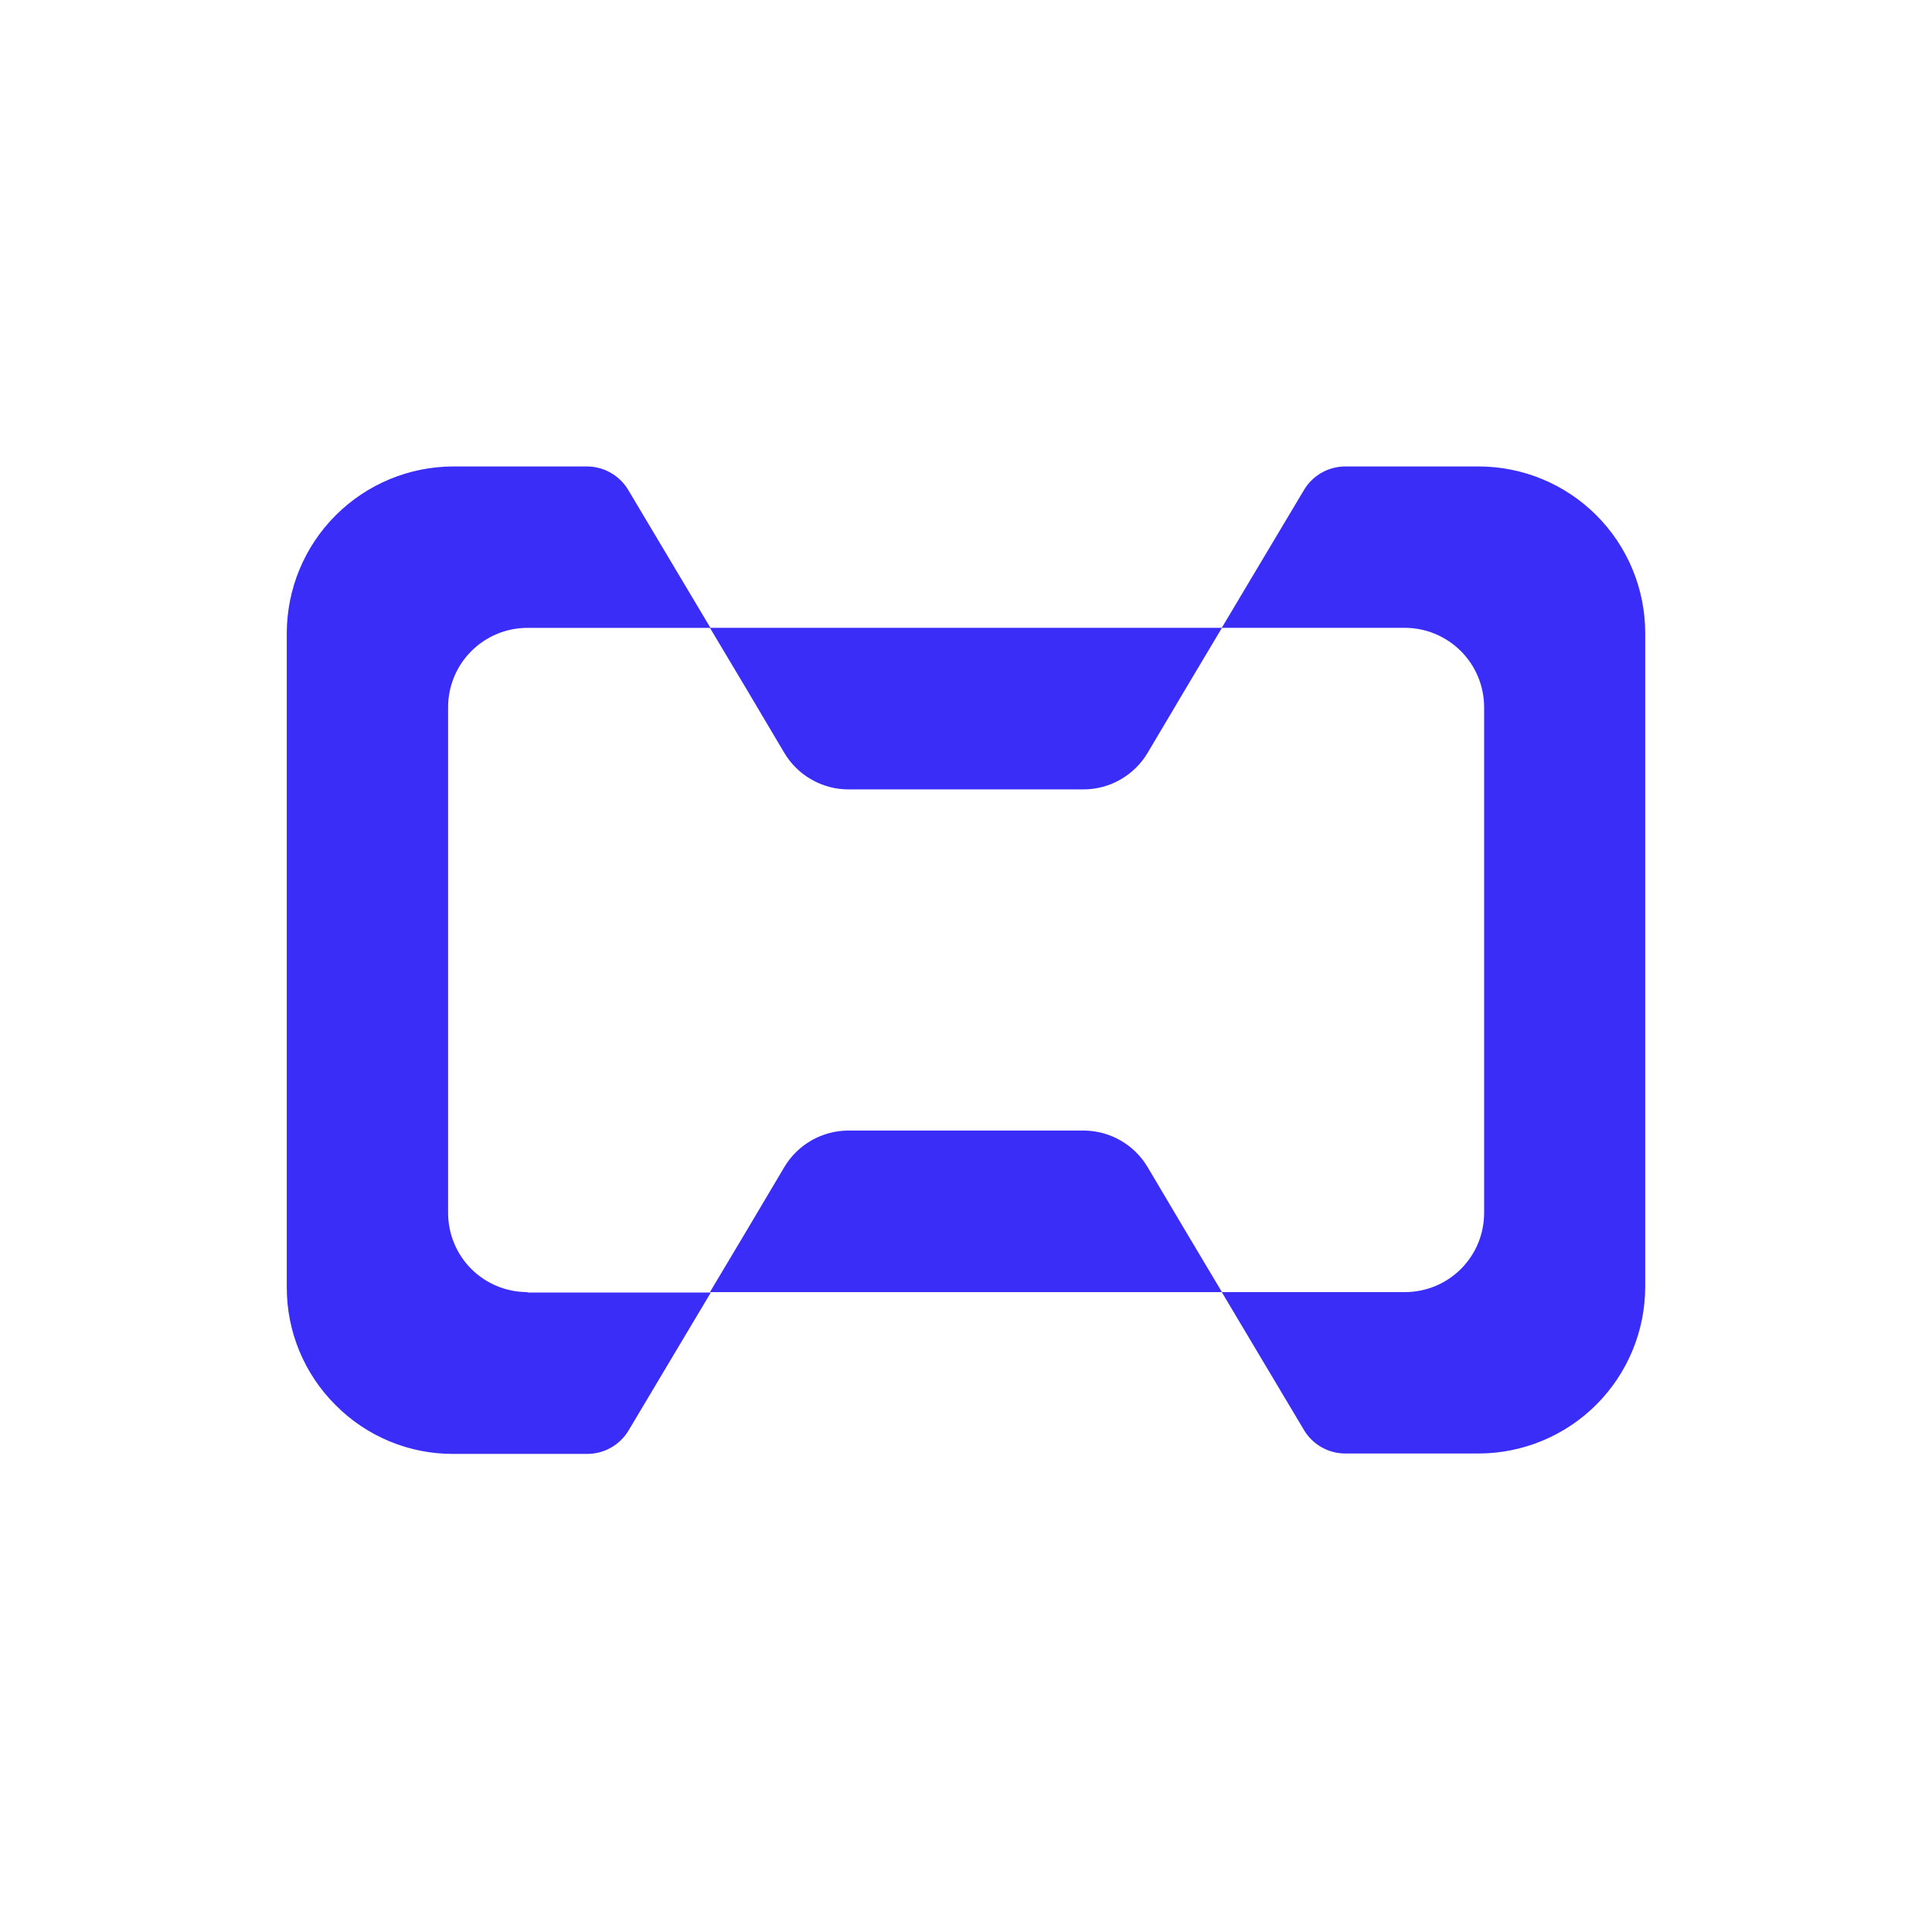 <svg width="128" height="128" viewBox="0 0 128 128" fill="none" xmlns="http://www.w3.org/2000/svg">
<rect x="0" y="0" width="128" height="128" fill="#808080" stroke="none"/>
<g clip-path="url(#clip0_3263_21446)">
<rect width="128" height="128" fill="white"/>
<rect width="128" height="128" fill="white"/>
<path d="M31.223 84.069C32.206 85.052 33.543 85.605 34.934 85.605L34.961 85.635H47.094L44.621 89.778L41.641 94.778C41.354 95.254 40.949 95.647 40.464 95.919C39.979 96.19 39.432 96.331 38.876 96.325H30.033C28.584 96.331 27.147 96.048 25.808 95.493C24.469 94.938 23.254 94.122 22.233 93.092C21.205 92.07 20.389 90.853 19.834 89.513C19.279 88.173 18.996 86.736 19 85.286V41.955C19.001 39.026 20.165 36.216 22.236 34.144C24.307 32.072 27.116 30.906 30.045 30.904H38.855C39.41 30.899 39.957 31.039 40.441 31.311C40.926 31.582 41.331 31.975 41.617 32.451L44.597 37.451L47.07 41.598H34.931C33.539 41.602 32.205 42.157 31.223 43.143C30.24 44.129 29.688 45.464 29.688 46.856V80.358C29.688 81.75 30.241 83.084 31.223 84.069ZM89.16 30.904H97.955C100.881 30.903 103.687 32.064 105.758 34.131C107.829 36.198 108.995 39.002 109 41.928V85.247C108.998 88.177 107.834 90.986 105.764 93.058C103.693 95.13 100.884 96.295 97.955 96.298H89.16C88.604 96.304 88.057 96.164 87.572 95.892C87.087 95.621 86.681 95.227 86.396 94.751L83.415 89.751L80.945 85.605H47.034L49.507 81.461L51.965 77.318C52.404 76.582 53.027 75.972 53.772 75.549C54.517 75.126 55.359 74.903 56.216 74.902H71.778C72.635 74.902 73.477 75.125 74.222 75.549C74.968 75.972 75.59 76.582 76.029 77.318L78.487 81.464L80.957 85.605H93.081C93.77 85.605 94.453 85.469 95.09 85.206C95.727 84.942 96.305 84.555 96.793 84.068C97.28 83.58 97.666 83.001 97.93 82.364C98.193 81.727 98.328 81.045 98.327 80.355V46.859C98.327 45.466 97.775 44.13 96.792 43.143C95.808 42.156 94.474 41.599 93.081 41.595H80.957L78.487 45.741L76.029 49.885C75.59 50.62 74.967 51.23 74.222 51.653C73.477 52.077 72.635 52.3 71.778 52.3H56.216C55.359 52.3 54.517 52.077 53.772 51.653C53.027 51.23 52.404 50.62 51.965 49.885L49.507 45.738L47.034 41.595H80.945L83.415 37.451L86.399 32.451C86.684 31.976 87.09 31.582 87.574 31.311C88.058 31.04 88.605 30.899 89.16 30.904Z" fill="#3A2DF8"/>
</g>
<defs>
<clipPath id="clip0_3263_21446">
<rect width="128" height="128" fill="white"/>
</clipPath>
</defs>
</svg>
